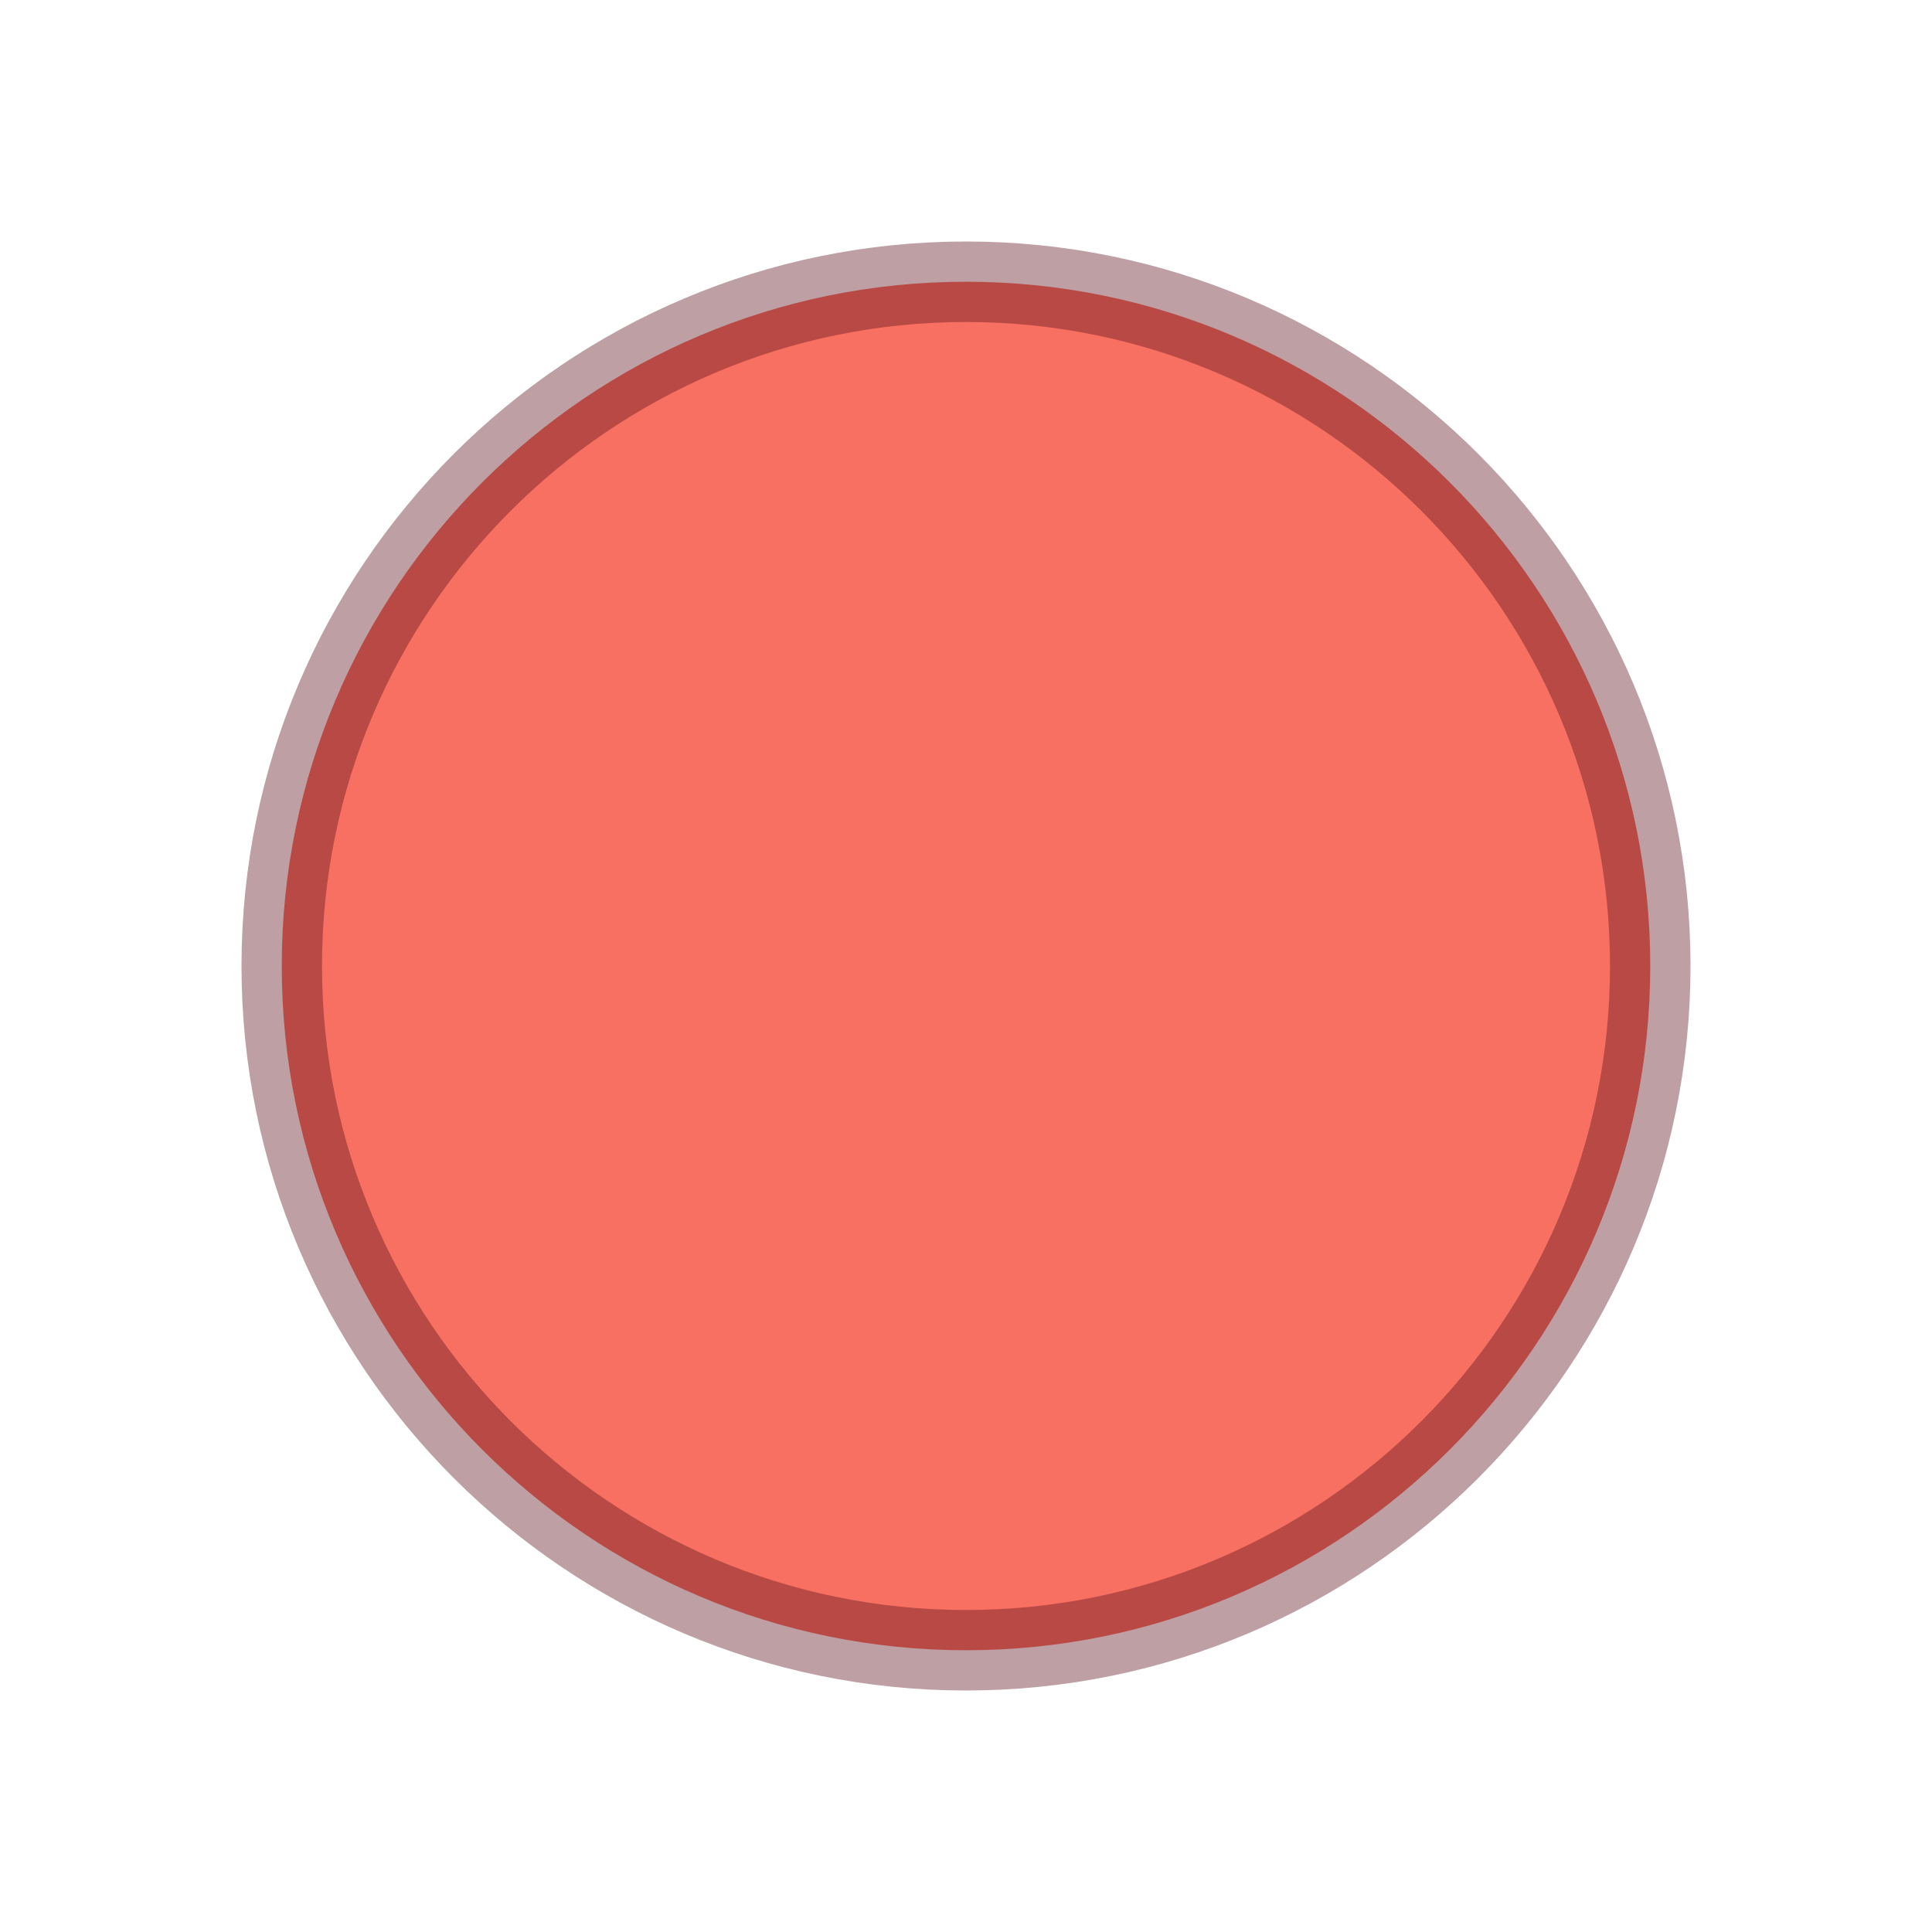 <svg id="SVGRoot" version="1.1" viewBox="0 0 24 24" xmlns="http://www.w3.org/2000/svg">
 <g transform="translate(1 8)" enable-background="new">
  <path d="m11-4.5c-4.69 0-8.5 3.81-8.5 8.5 0 4.69 3.81 8.5 8.5 8.5 4.69 0 8.5-3.81 8.5-8.5 0-4.69-3.81-8.5-8.5-8.5z" color="#000000" enable-background="accumulate" fill="#f77061"/>
  <path d="m11-4.5c-4.69 0-8.5 3.81-8.5 8.5 0 4.69 3.81 8.5 8.5 8.5 4.69 0 8.5-3.81 8.5-8.5 0-4.69-3.81-8.5-8.5-8.5z" color="#000000" enable-background="accumulate" fill="none" opacity=".4" stroke="#5e1019" stroke-linecap="round" stroke-width="1"/>
 </g>
</svg>
